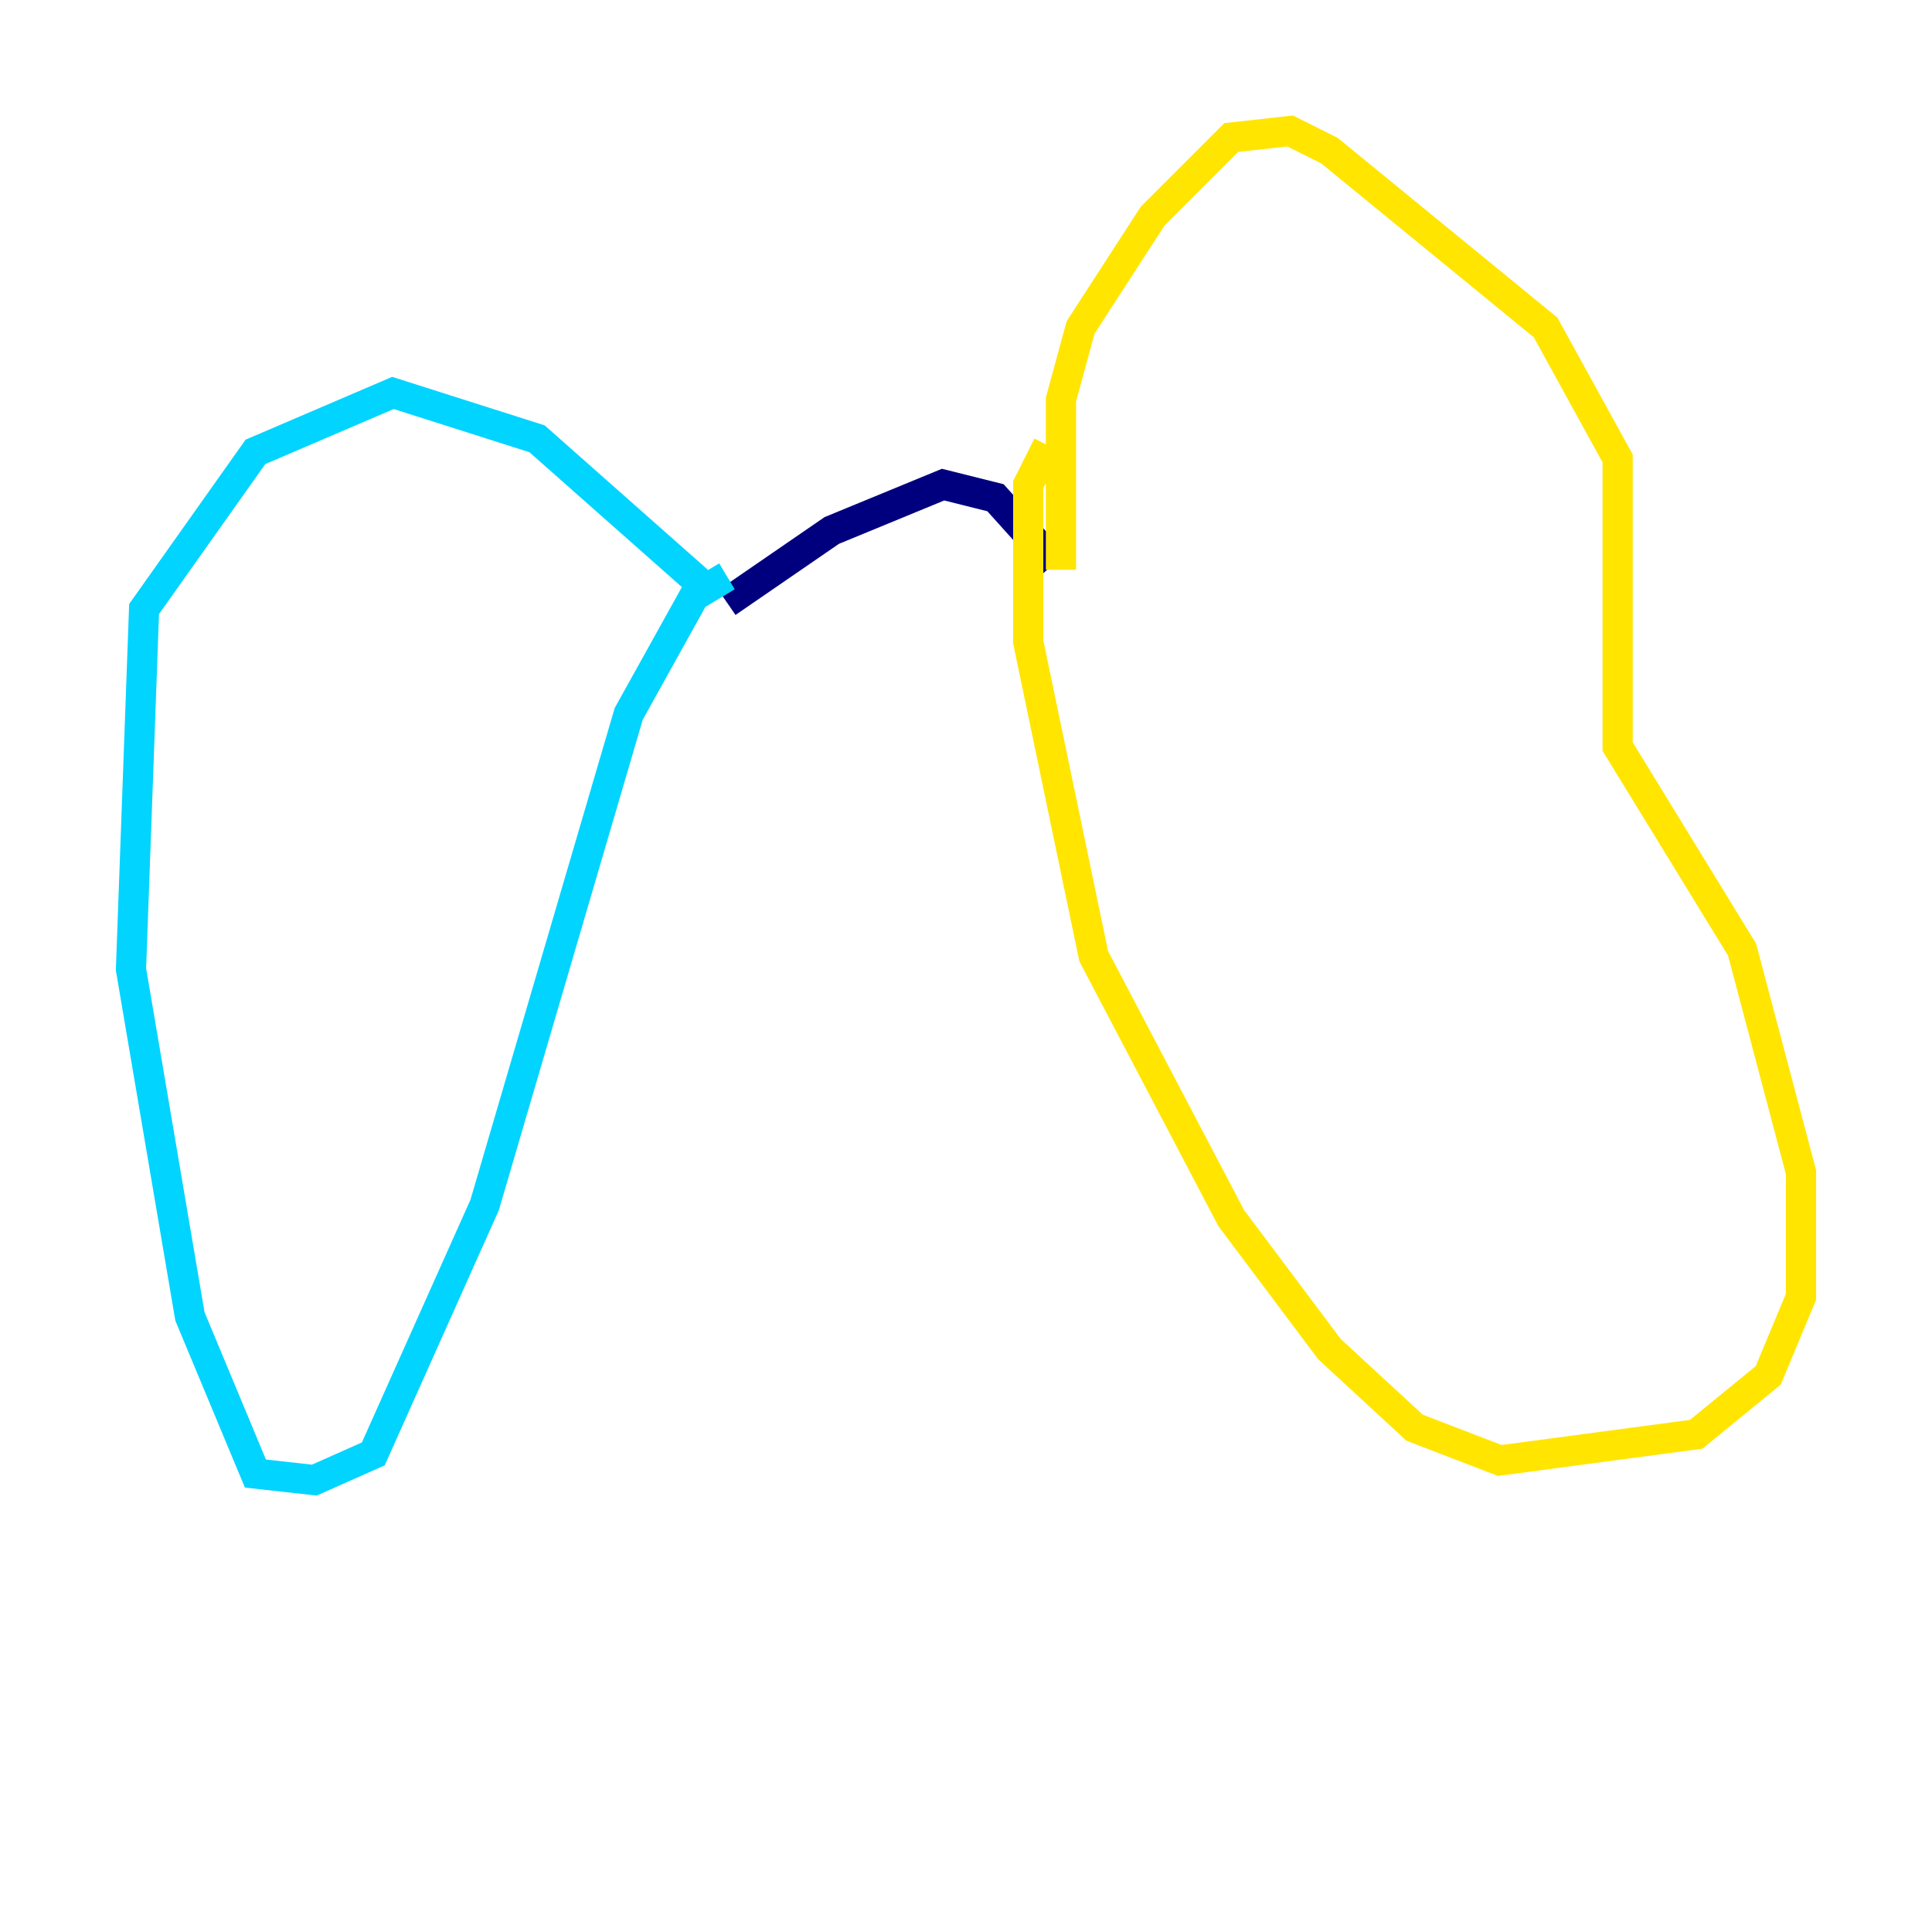 <?xml version="1.0" encoding="utf-8" ?>
<svg baseProfile="tiny" height="128" version="1.2" viewBox="0,0,128,128" width="128" xmlns="http://www.w3.org/2000/svg" xmlns:ev="http://www.w3.org/2001/xml-events" xmlns:xlink="http://www.w3.org/1999/xlink"><defs /><polyline fill="none" points="48.163,39.919 55.105,35.146 62.481,32.108 65.953,32.976 69.858,37.315" stroke="#00007f" stroke-width="2" /><polyline fill="none" points="46.861,39.051 35.58,29.071 26.034,26.034 16.922,29.939 9.546,40.352 8.678,64.217 12.583,87.214 16.922,97.627 20.827,98.061 24.732,96.325 32.108,79.837 41.654,47.295 45.993,39.485 48.163,38.183" stroke="#00d4ff" stroke-width="2" /><polyline fill="none" points="70.291,37.749 70.291,26.468 71.593,21.695 76.366,14.319 81.573,9.112 85.478,8.678 88.081,9.98 102.4,21.695 107.173,30.373 107.173,49.464 115.417,62.915 119.322,77.668 119.322,85.912 117.153,91.119 112.38,95.024 99.363,96.759 93.722,94.59 88.081,89.383 81.573,80.705 72.461,63.349 68.122,42.522 68.122,32.108 69.424,29.505" stroke="#ffe500" stroke-width="2" /><polyline fill="none" points="31.675,82.875 31.675,82.875" stroke="#7f0000" stroke-width="2" /></svg>